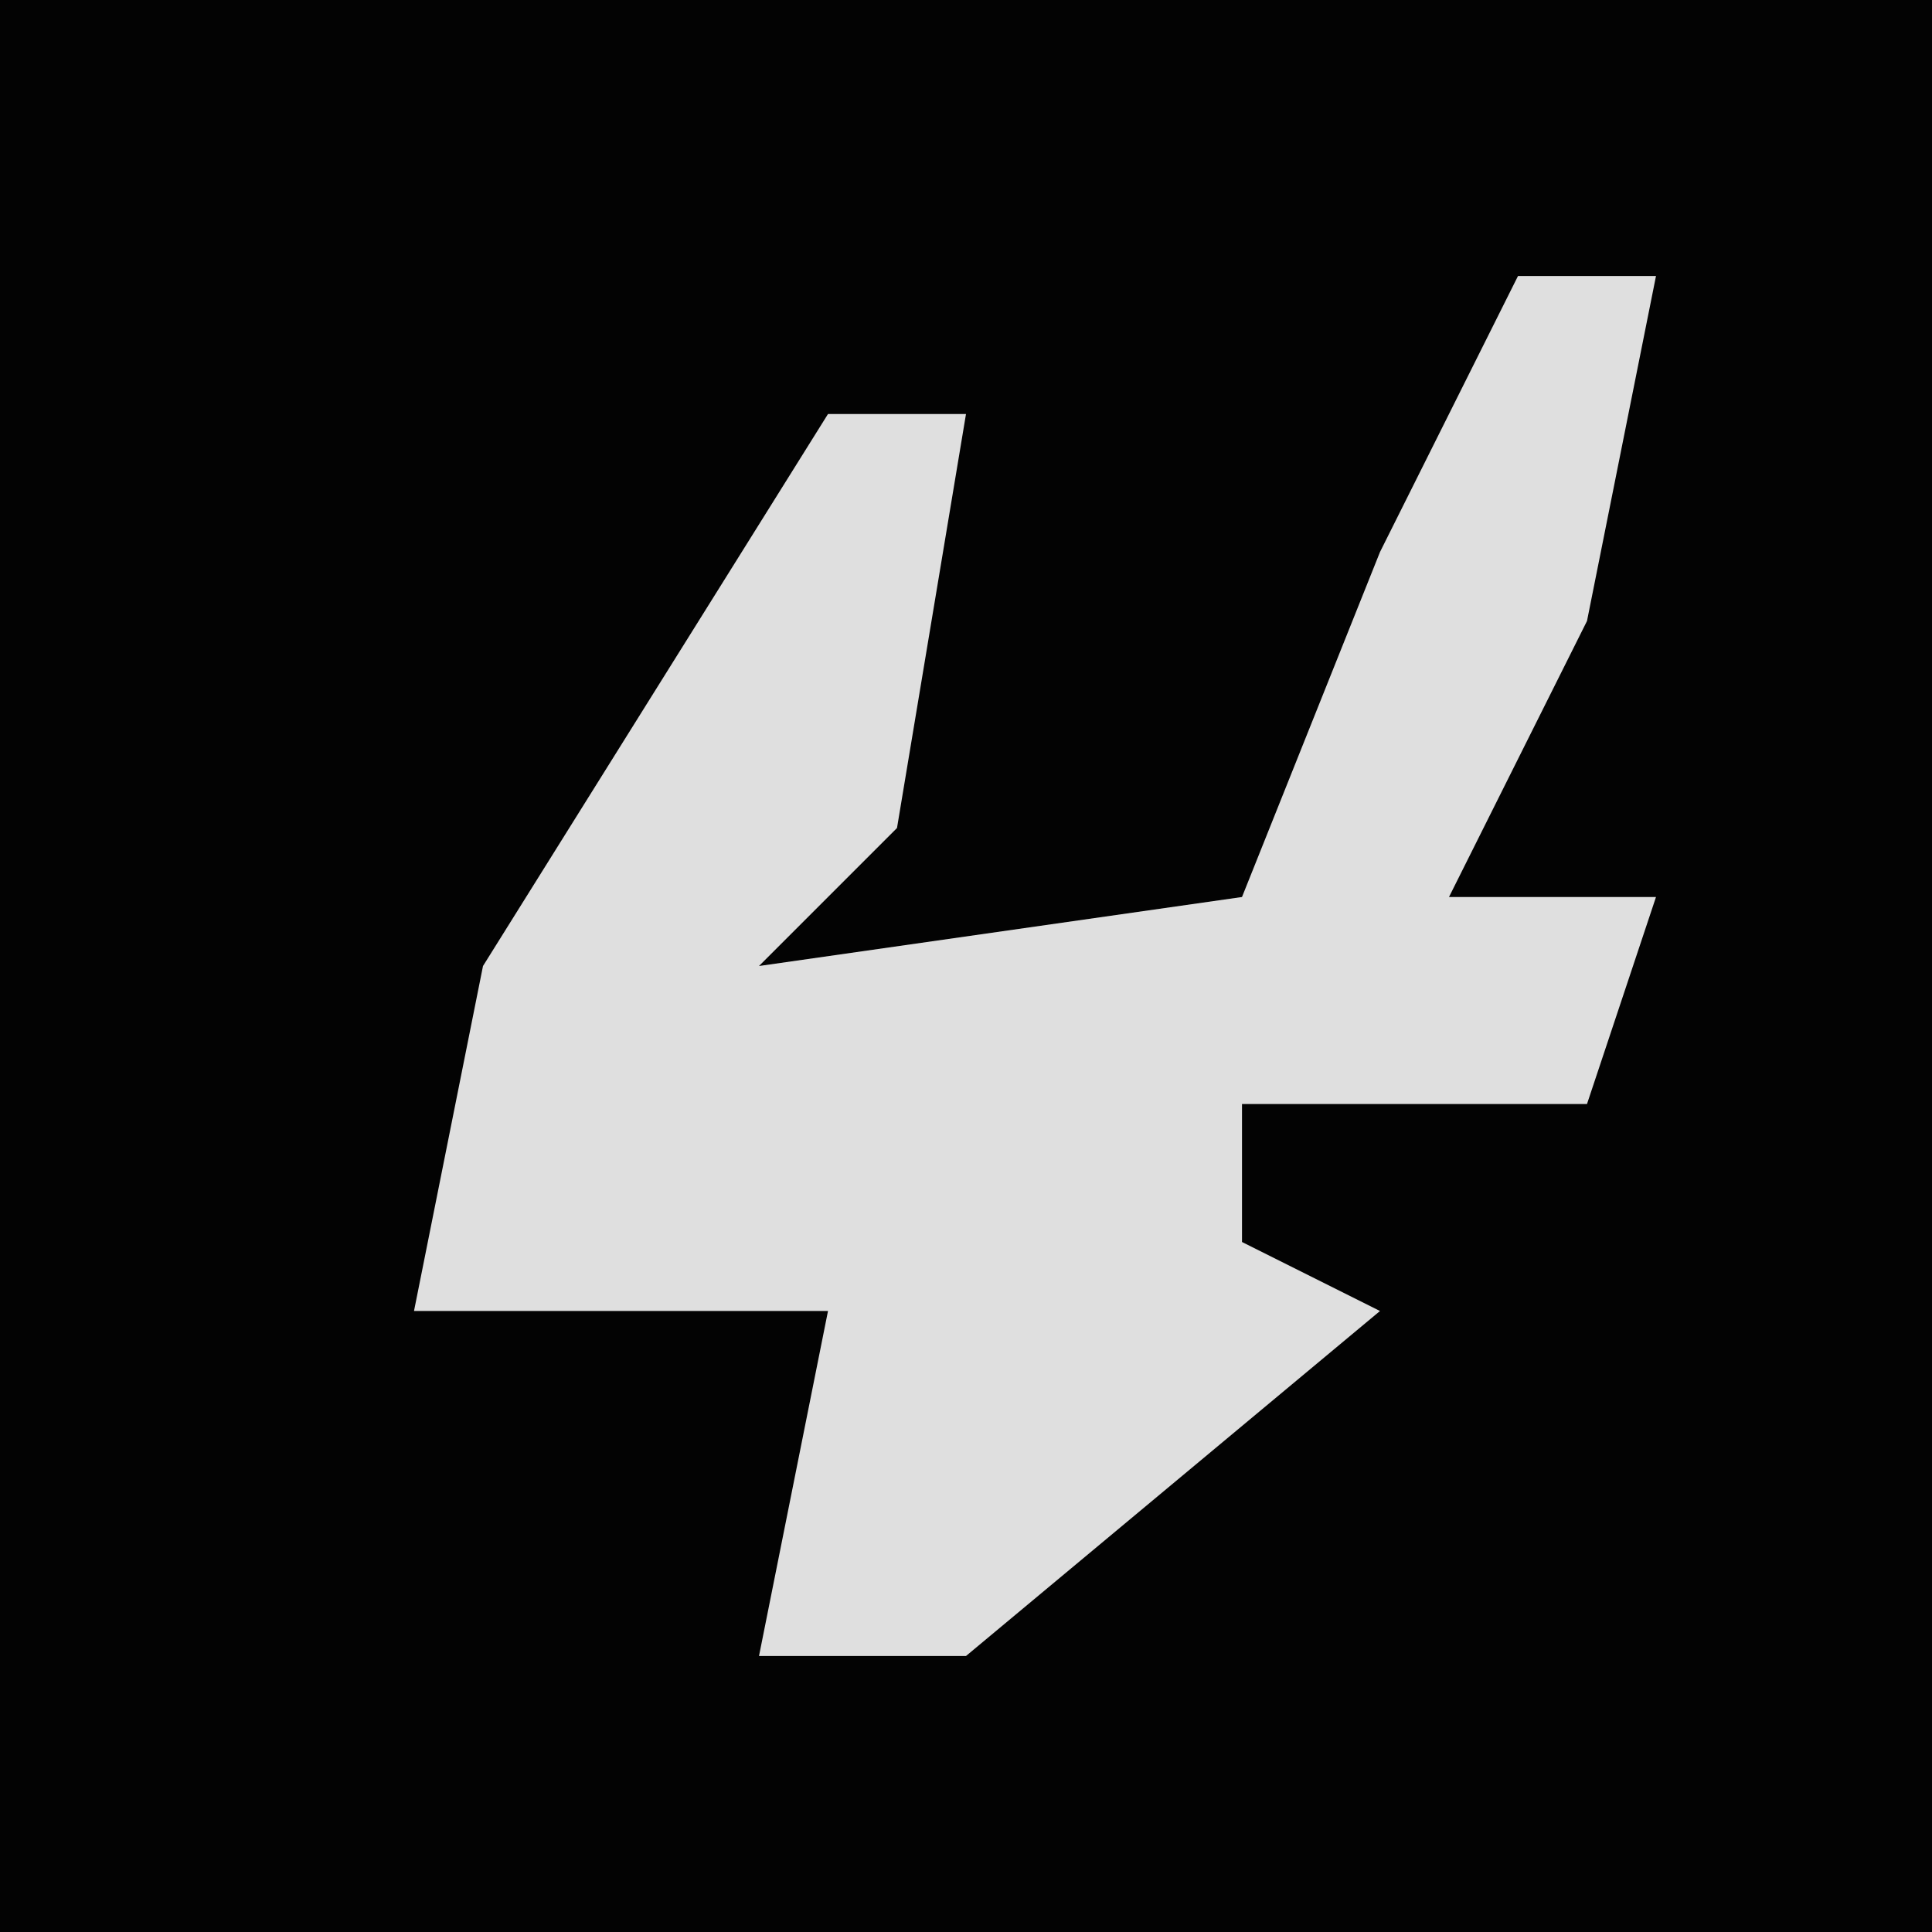 <?xml version="1.0" encoding="UTF-8"?>
<svg version="1.1" xmlns="http://www.w3.org/2000/svg" width="28" height="28">
<path d="M0,0 L28,0 L28,28 L0,28 Z " fill="#030303" transform="translate(0,0)"/>
<path d="M0,0 L2,0 L1,5 L-1,9 L2,9 L1,12 L-4,12 L-4,14 L-2,15 L-8,20 L-11,20 L-10,15 L-16,15 L-15,10 L-10,2 L-8,2 L-9,8 L-11,10 L-4,9 L-2,4 Z " fill="#DFDFDF" transform="translate(22,4)"/>
</svg>
